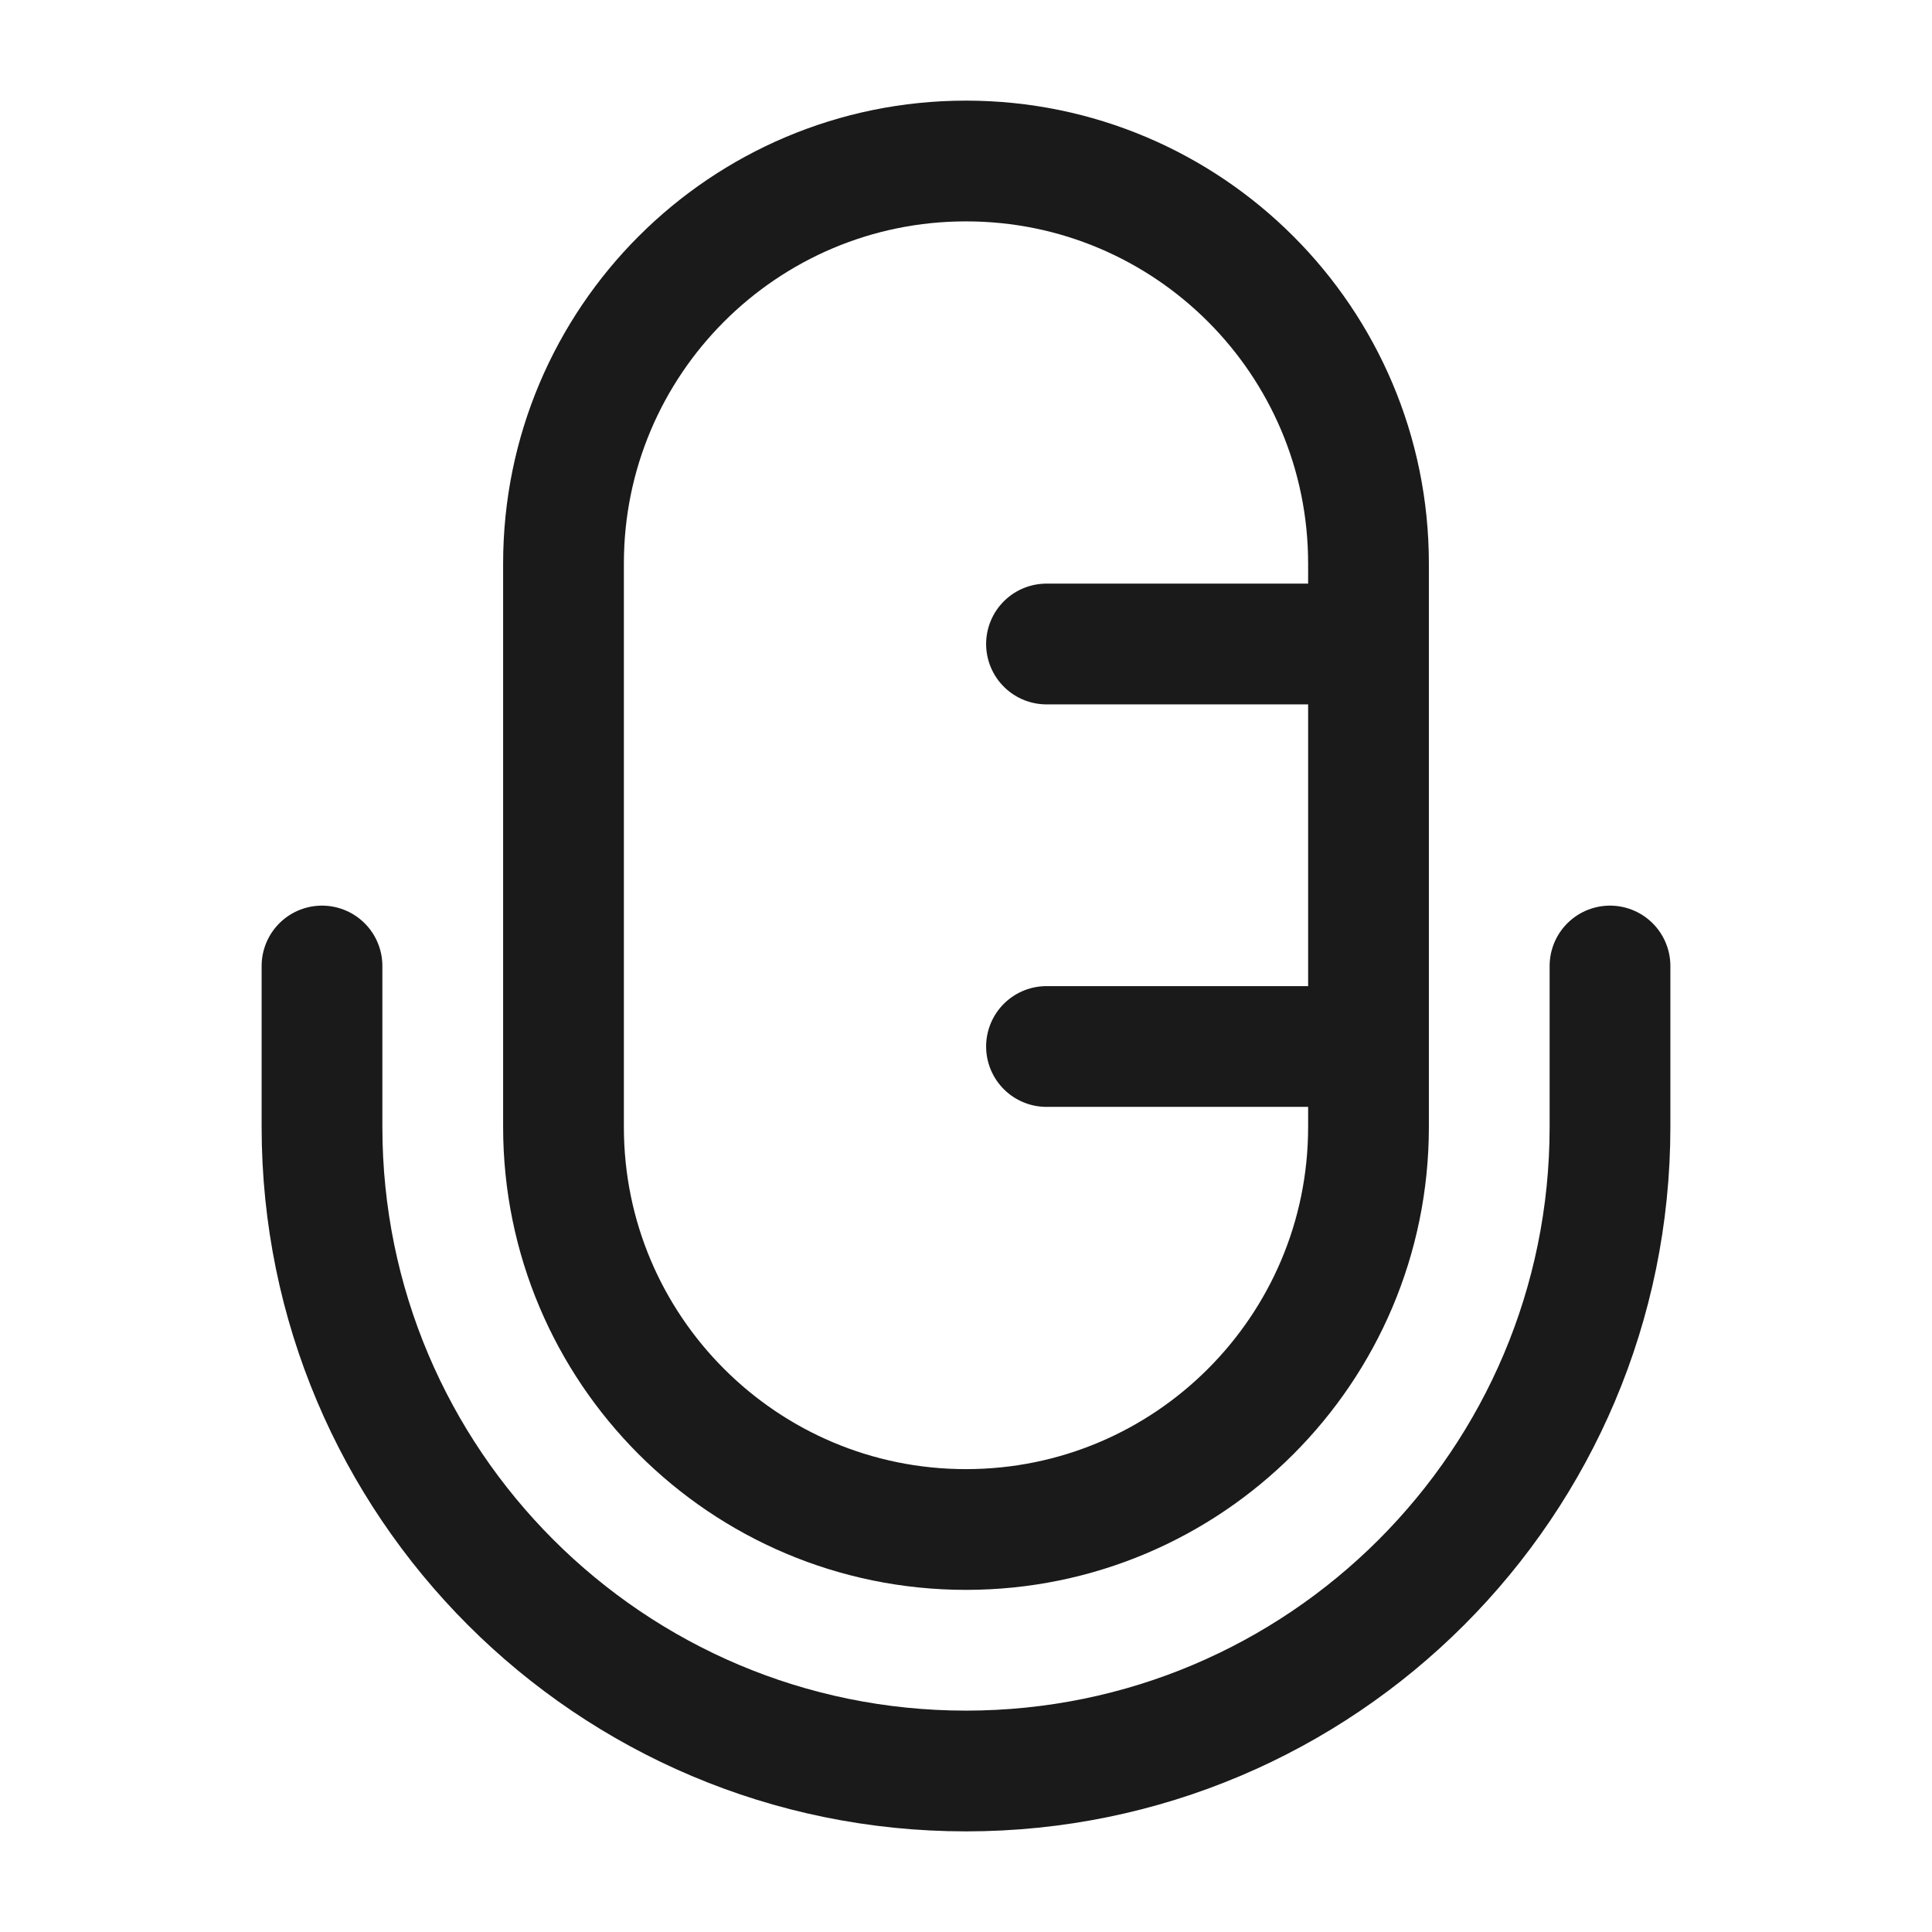 <svg width="24" height="24" viewBox="0 0 24 24" fill="none" xmlns="http://www.w3.org/2000/svg">
<rect width="24" height="24" fill="#A6A6A6"/>
<path d="M-520 -229C-520 -230.105 -519.105 -231 -518 -231H966C967.105 -231 968 -230.105 968 -229V1321C968 1322.1 967.105 1323 966 1323H-518C-519.105 1323 -520 1322.1 -520 1321V-229Z" fill="white"/>
<path d="M-518 -230H966V-232H-518V-230ZM967 -229V1321H969V-229H967ZM966 1322H-518V1324H966V1322ZM-519 1321V-229H-521V1321H-519ZM-518 1322C-518.552 1322 -519 1321.55 -519 1321H-521C-521 1322.66 -519.657 1324 -518 1324V1322ZM967 1321C967 1321.55 966.552 1322 966 1322V1324C967.657 1324 969 1322.66 969 1321H967ZM966 -230C966.552 -230 967 -229.552 967 -229H969C969 -230.657 967.657 -232 966 -232V-230ZM-518 -232C-519.657 -232 -521 -230.657 -521 -229H-519C-519 -229.552 -518.552 -230 -518 -230V-232Z" fill="black" fill-opacity="0.1"/>
<path d="M17 8V7C17 4.239 14.761 2 12 2C9.239 2 7 4.239 7 7V14C7 16.761 9.239 19 12 19C14.761 19 17 16.761 17 14V13M17 8H13M17 8V13M17 13H13M20 12V14C20 18.418 16.418 22 12 22C7.582 22 4 18.418 4 14V12" stroke="#1A1A1A" stroke-width="1.5" stroke-linecap="round"/>
</svg>
